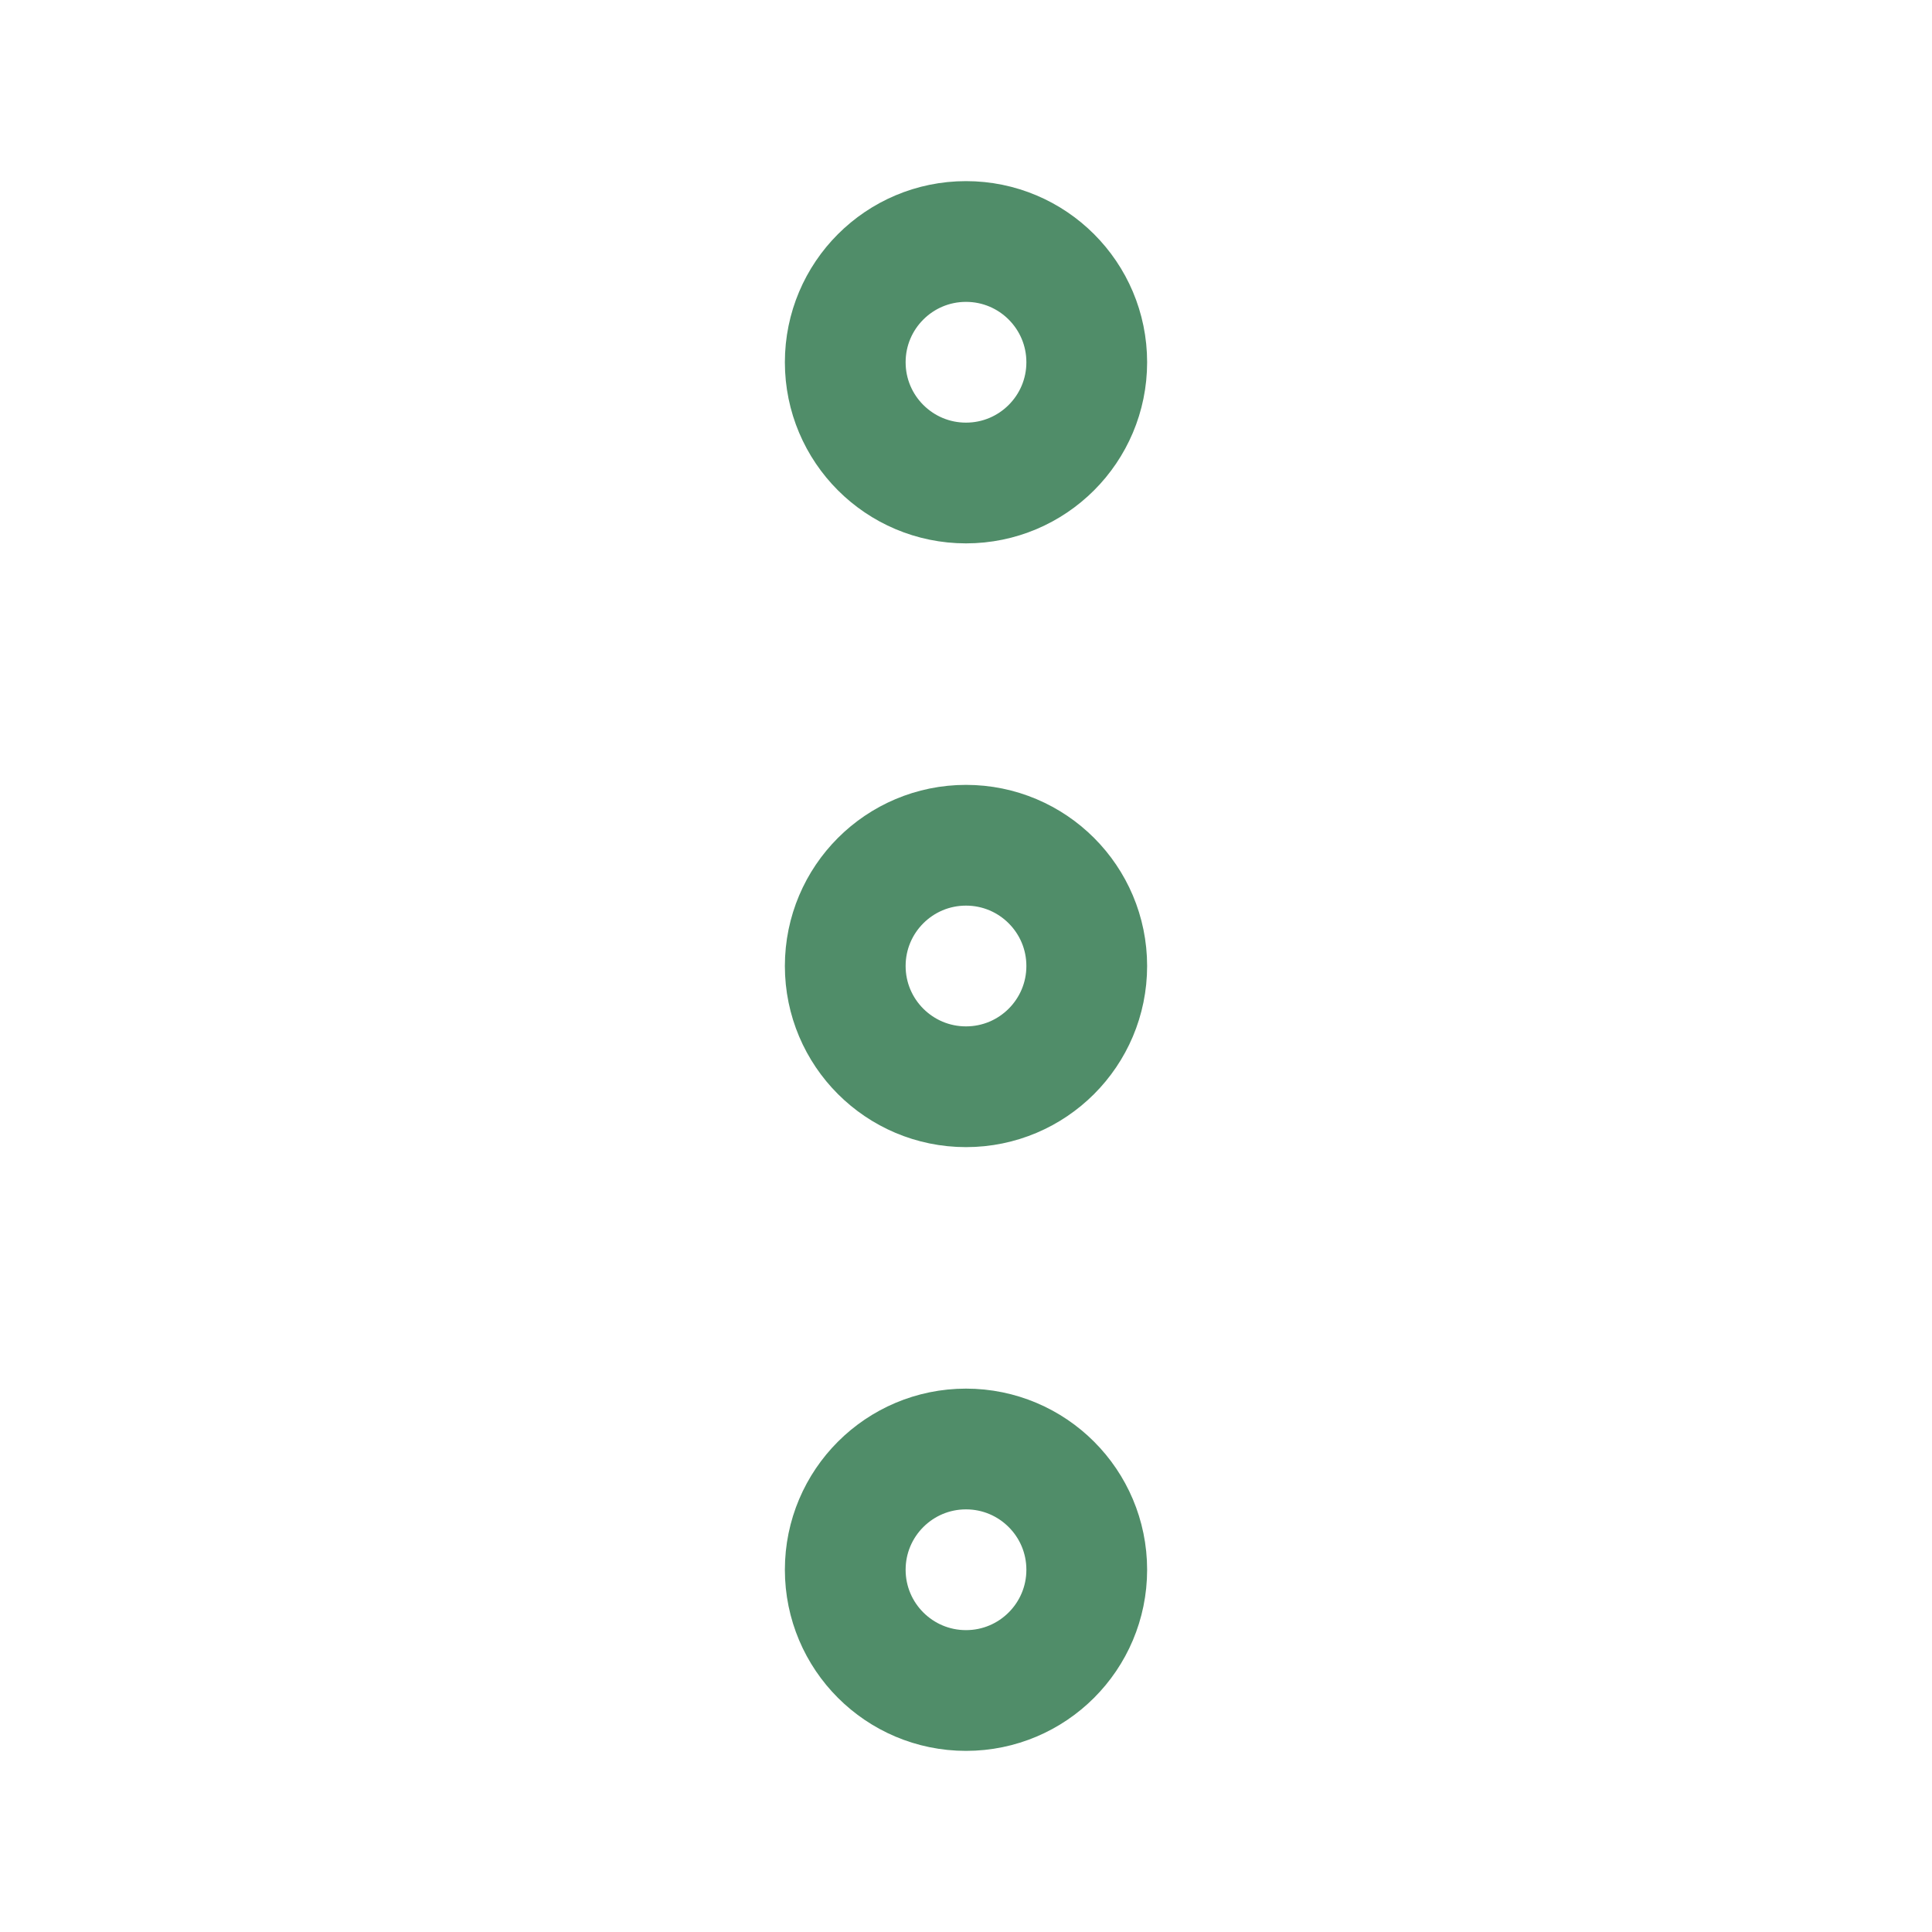 <?xml version="1.0" ?><!-- Uploaded to: SVG Repo, www.svgrepo.com, Generator: SVG Repo Mixer Tools -->
<svg width="800px" height="800px" viewBox="0 0 32 32" enable-background="new 0 0 32 32" id="Editable-line" version="1.1" xml:space="preserve" xmlns="http://www.w3.org/2000/svg" xmlns:xlink="http://www.w3.org/1999/xlink"><circle cx="16" cy="16" fill="none" id="XMLID_55_" r="2" stroke="#508D69" stroke-linecap="round" stroke-linejoin="round" stroke-miterlimit="10" stroke-width="2"/><circle cx="16" cy="26" fill="none" id="XMLID_54_" r="2" stroke="#508D69" stroke-linecap="round" stroke-linejoin="round" stroke-miterlimit="10" stroke-width="2"/><circle cx="16" cy="6" fill="none" id="XMLID_52_" r="2" stroke="#508D69" stroke-linecap="round" stroke-linejoin="round" stroke-miterlimit="10" stroke-width="2"/></svg>